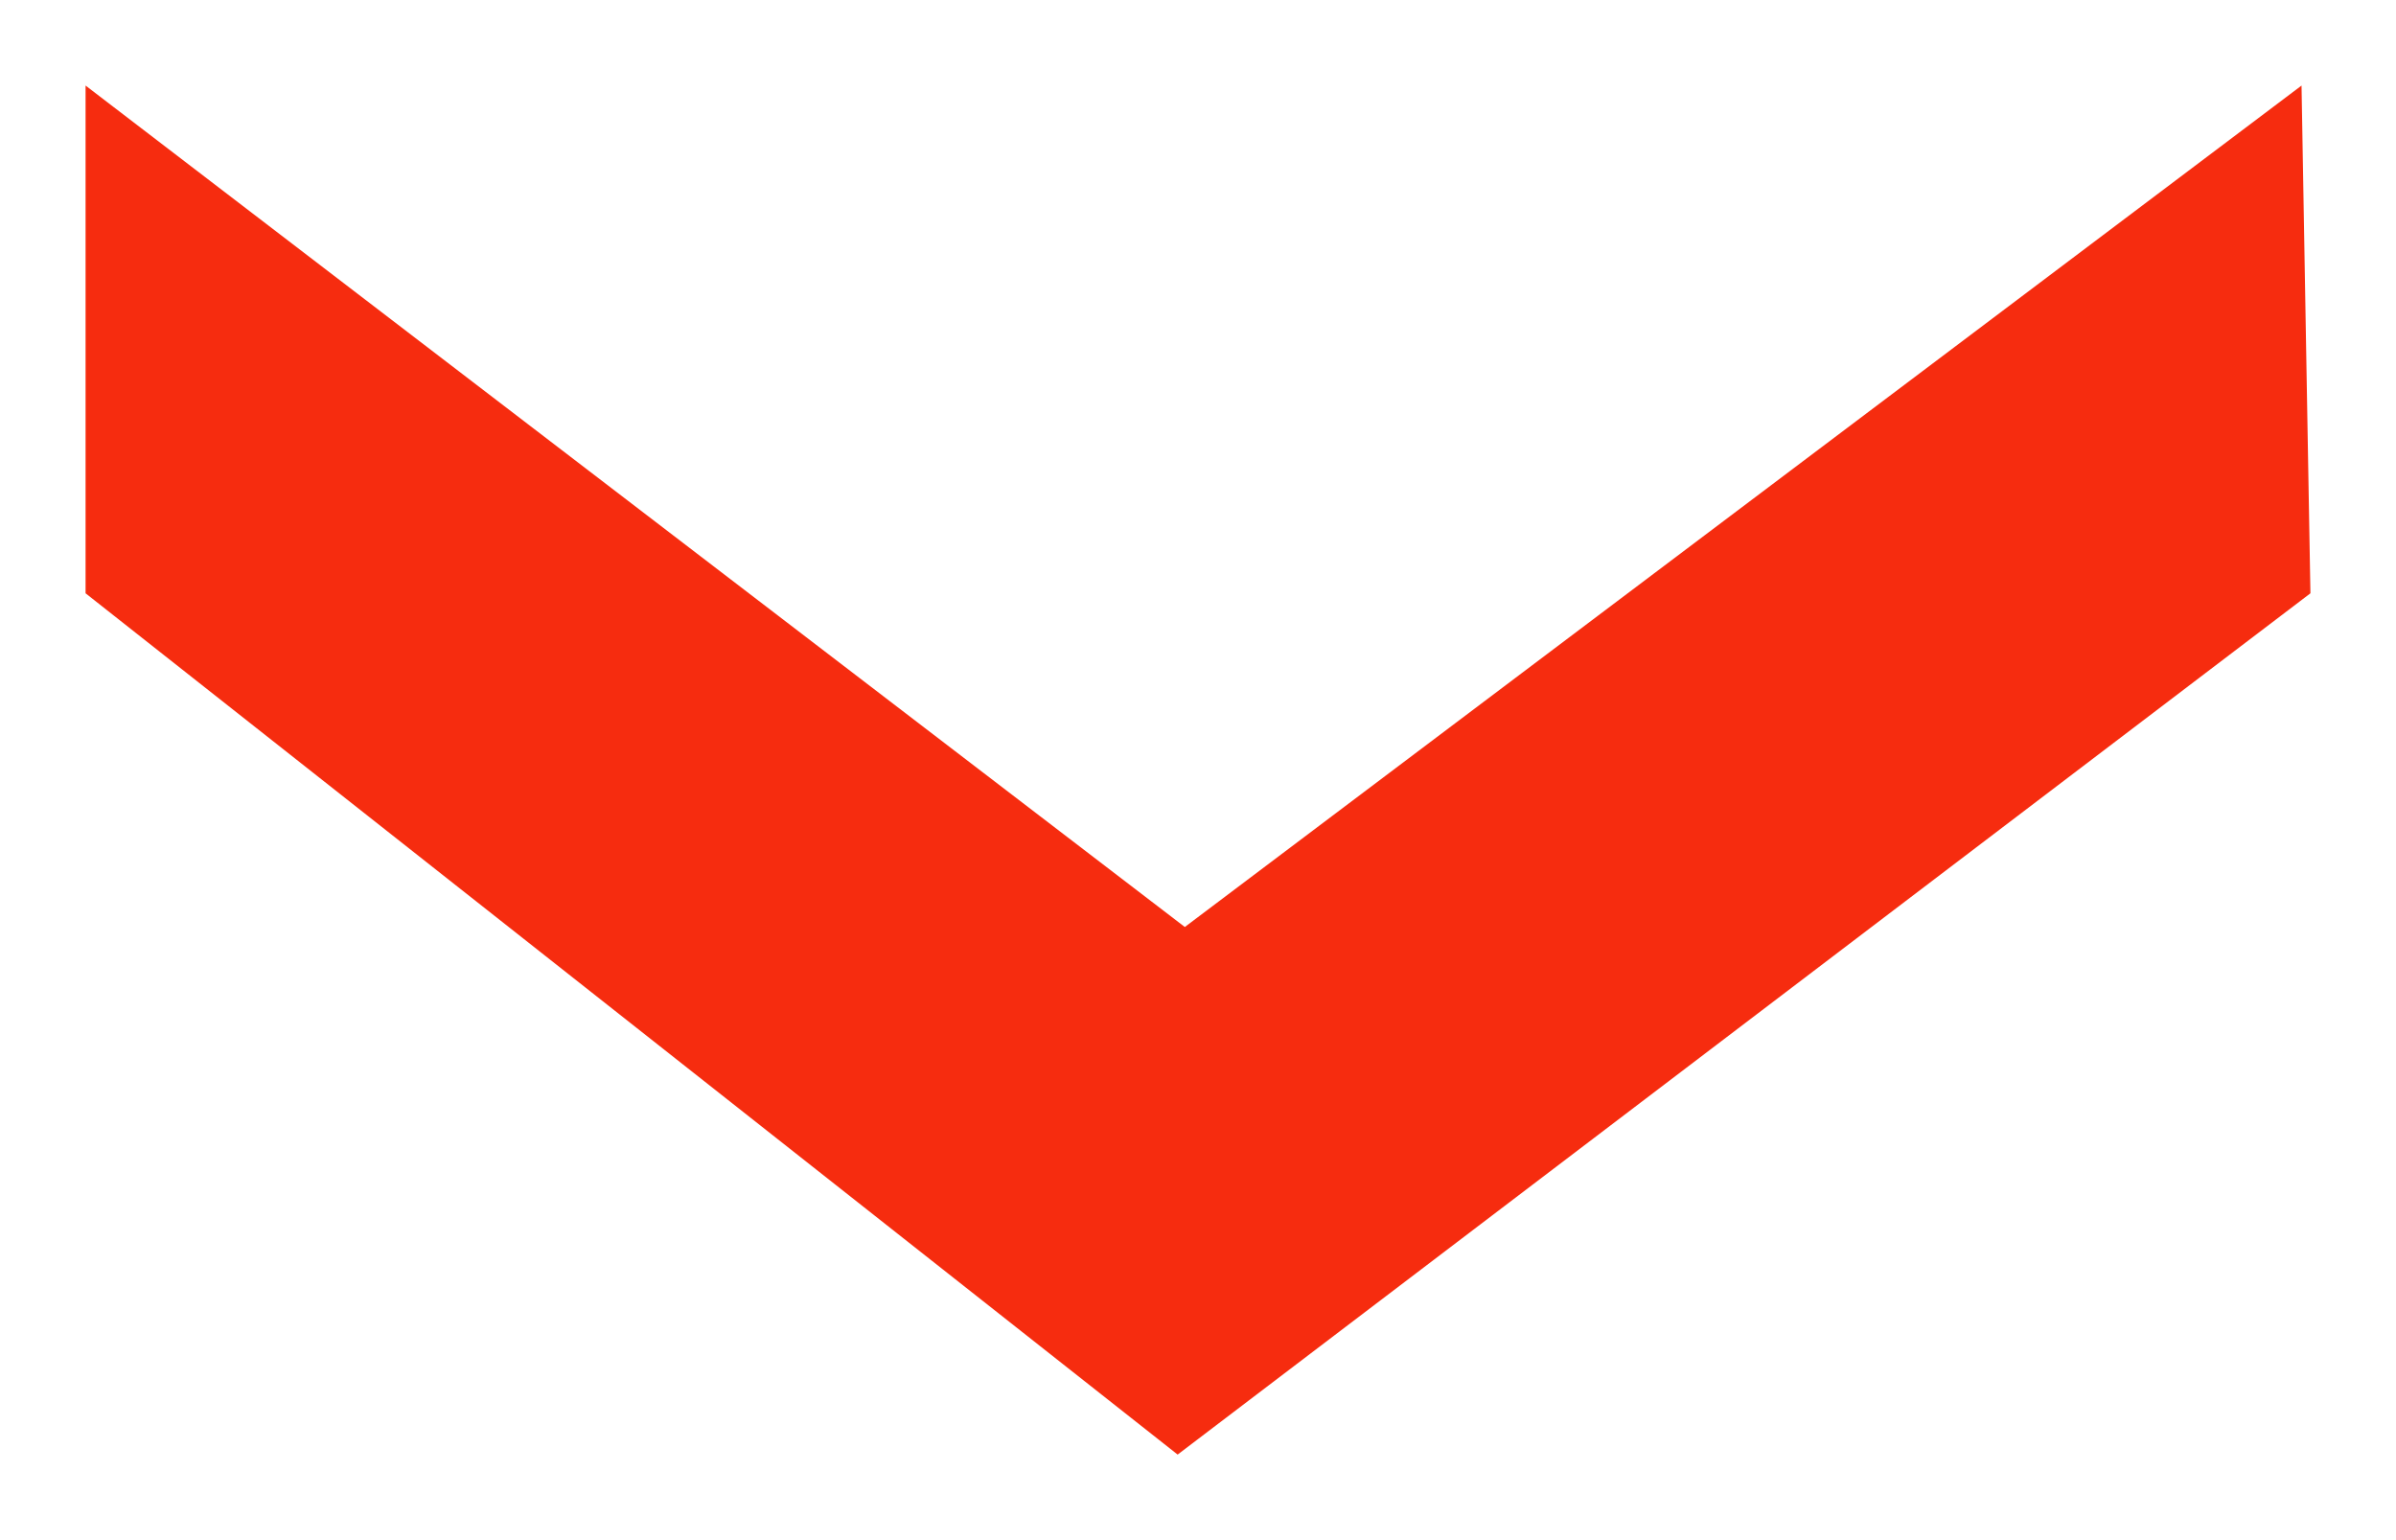 <?xml version="1.0" encoding="UTF-8" standalone="no"?>
<svg width="14px" height="9px" viewBox="0 0 14 9" version="1.1" xmlns="http://www.w3.org/2000/svg" xmlns:xlink="http://www.w3.org/1999/xlink">
    <!-- Generator: Sketch 42 (36781) - http://www.bohemiancoding.com/sketch -->
    <title>search-dropdown-arrow</title>
    <desc>Created with Sketch.</desc>
    <defs></defs>
    <g id="Home-Page" stroke="none" stroke-width="1" fill="none" fill-rule="evenodd">
        <g id="Muzbnb-home" transform="translate(-1189, -778)" fill="#F62C0F">
            <g id="search-bar" transform="translate(134, 747)">
                <g id="search-dropdown-arrow" transform="translate(1055, 31)">
                    <polygon id="icon" transform="translate(7, 4.5) rotate(90) translate(-7, -4.5) " points="3 11 5.967 11 11 4.619 5.967 -2 3 -1.948 7.917 4.577"></polygon>
                </g>
            </g>
        </g>
    </g>
</svg>